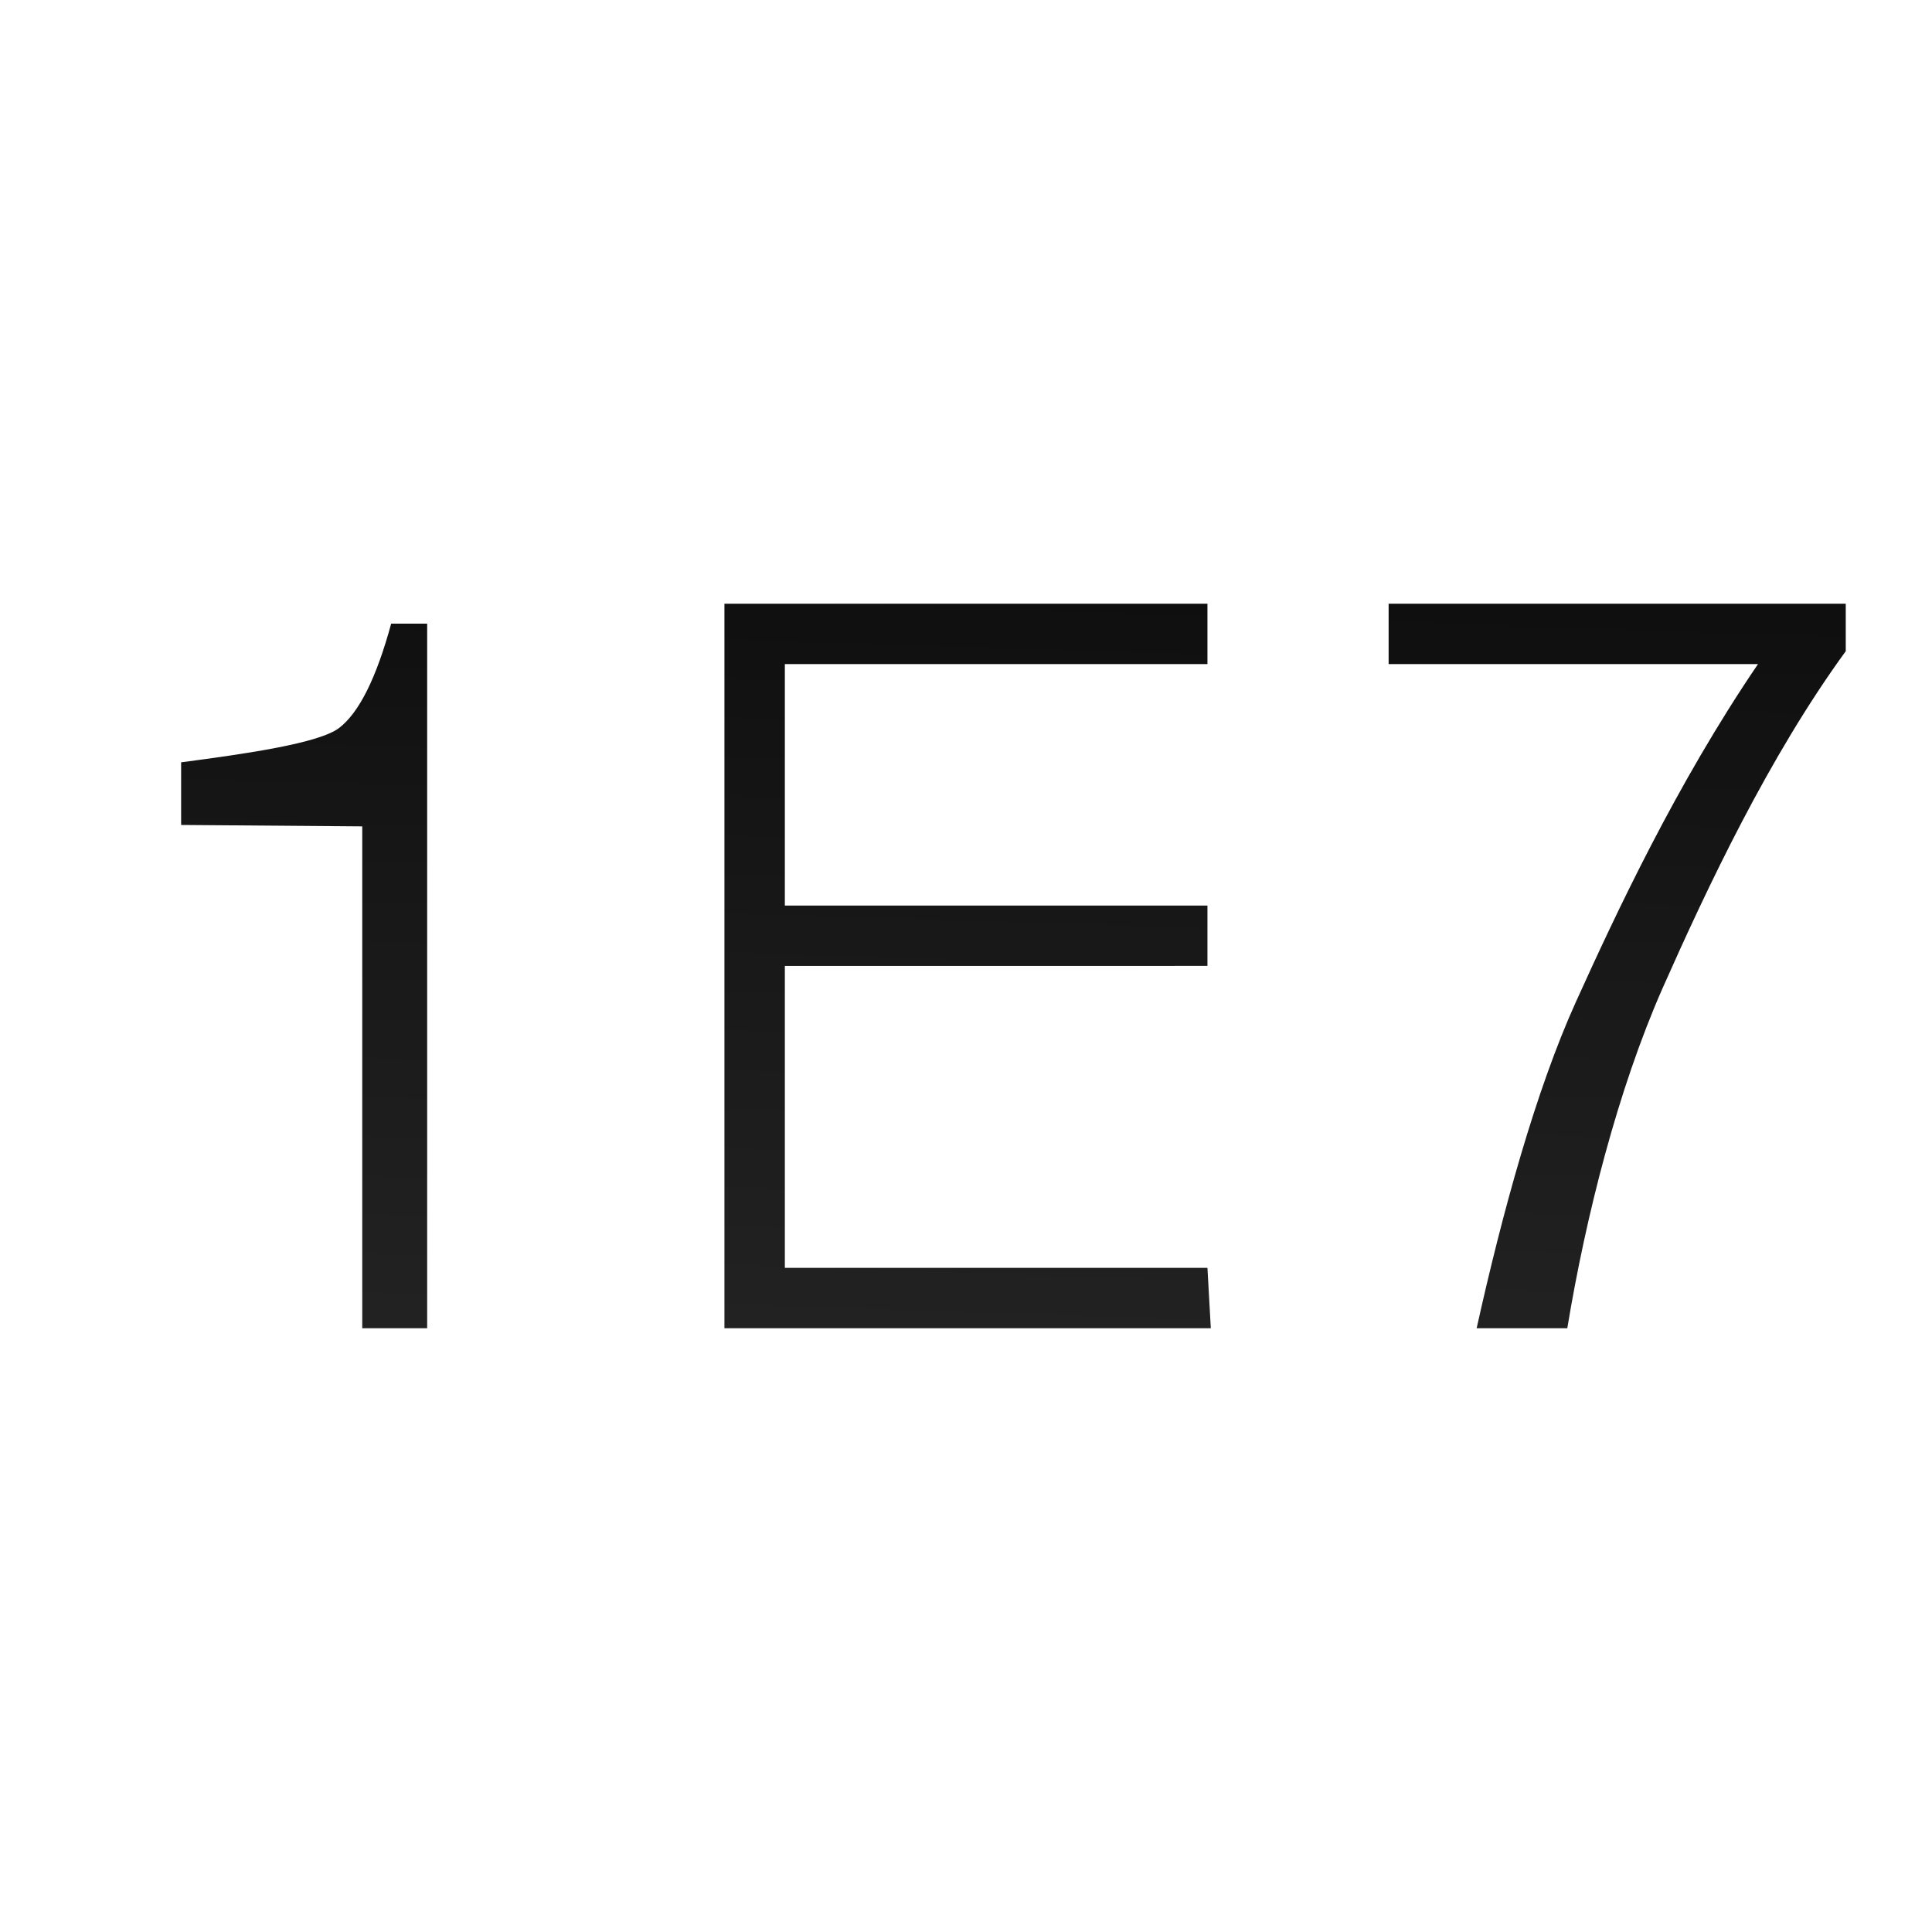 <?xml version="1.0" encoding="UTF-8" standalone="no"?>
<svg
   xmlns:dc="http://purl.org/dc/elements/1.1/"
   xmlns:cc="http://creativecommons.org/ns#"
   xmlns:rdf="http://www.w3.org/1999/02/22-rdf-syntax-ns#"
   xmlns:svg="http://www.w3.org/2000/svg"
   xmlns="http://www.w3.org/2000/svg"
   xmlns:xlink="http://www.w3.org/1999/xlink"
   xmlns:sodipodi="http://sodipodi.sourceforge.net/DTD/sodipodi-0.dtd"
   xmlns:inkscape="http://www.inkscape.org/namespaces/inkscape"
   height="128"
   viewBox="0 0 33.867 33.867"
   width="128"
   version="1.1"
   id="svg11"
   sodipodi:docname="numberformatscientific.svg"
   inkscape:export-filename="/home/rizmut/Dokumen/Rizmut/Github/libreoffice-style-karasa-jaga/build/images_karasa_jaga/cmd/32/numberformatscientific.png"
   inkscape:export-xdpi="24"
   inkscape:export-ydpi="24"
   inkscape:version="0.92.3 (unknown)">
  <defs
     id="defs15">
    <linearGradient
       inkscape:collect="always"
       xlink:href="#a"
       id="linearGradient833"
       gradientUnits="userSpaceOnUse"
       x1="15.113"
       y1="263.497"
       x2="14.054"
       y2="297.363"
       gradientTransform="matrix(1,0,0,1.031,0,-271.685)" />
    <linearGradient
       inkscape:collect="always"
       xlink:href="#a"
       id="linearGradient835"
       gradientUnits="userSpaceOnUse"
       x1="15.113"
       y1="263.497"
       x2="14.054"
       y2="297.363"
       gradientTransform="matrix(1,0,0,1.031,0,-271.685)" />
    <linearGradient
       inkscape:collect="always"
       xlink:href="#a"
       id="linearGradient837"
       gradientUnits="userSpaceOnUse"
       x1="15.113"
       y1="263.497"
       x2="14.054"
       y2="297.363"
       gradientTransform="matrix(1,0,0,1.031,0,-271.685)" />
  </defs>
  <sodipodi:namedview
     pagecolor="#ffffff"
     bordercolor="#666666"
     borderopacity="1"
     objecttolerance="10"
     gridtolerance="10"
     guidetolerance="10"
     inkscape:pageopacity="0"
     inkscape:pageshadow="2"
     inkscape:window-width="1366"
     inkscape:window-height="706"
     id="namedview13"
     showgrid="true"
     inkscape:zoom="3.6875"
     inkscape:cx="82.904312"
     inkscape:cy="71.984059"
     inkscape:window-x="0"
     inkscape:window-y="0"
     inkscape:window-maximized="1"
     inkscape:current-layer="svg11">
    <inkscape:grid
       type="xygrid"
       id="grid824"
       spacingx="1.058"
       spacingy="1.058"
       empspacing="1" />
  </sodipodi:namedview>
  <linearGradient
     id="a"
     gradientUnits="userSpaceOnUse"
     x1="15.113"
     x2="14.054"
     y1="263.497"
     y2="297.363">
    <stop
       offset="0"
       id="stop2" />
    <stop
       offset="1"
       stop-color="#333"
       id="stop4" />
  </linearGradient>
  <path
     inkscape:connector-curvature="0"
     id="path826"
     style="font-size:medium;font-family:FreeSans;letter-spacing:0;word-spacing:0;fill:url(#linearGradient833);stroke-width:0.429"
     d="m 6.35,14.486 -3.175,-0.025 v -1.098 C 4.325,13.212 5.595,13.028 5.944,12.761 6.294,12.494 6.598,11.884 6.857,10.932 H 7.488 V 23.283 H 6.35 Z"
     sodipodi:nodetypes="ccccccccc" />
  <path
     inkscape:connector-curvature="0"
     id="path828"
     style="font-size:medium;font-family:FreeSans;letter-spacing:0;word-spacing:0;fill:url(#linearGradient835);stroke-width:0.429"
     d="m 13.758,16.933 0,5.292 h 7.408 l 0.059,1.058 -8.526,0 v -12.7 l 8.467,0 0,1.058 h -7.408 l 0,4.233 h 7.408 v 1.058 z"
     sodipodi:nodetypes="ccccccccccccc" />
  <path
     inkscape:connector-curvature="0"
     id="path830"
     style="font-size:medium;font-family:FreeSans;letter-spacing:0;word-spacing:0;fill:url(#linearGradient837);stroke-width:0.429"
     d="m 32.355,10.583 v 0.832 c -1.352,1.858 -2.423,4.133 -3.212,5.91 -0.778,1.765 -1.343,3.984 -1.669,5.958 h -1.589 c 0.451,-2.032 1.038,-4.169 1.737,-5.714 0.699,-1.545 1.764,-3.825 3.195,-5.928 h -6.475 v -1.058 z"
     sodipodi:nodetypes="cccccccccc" />
</svg>
